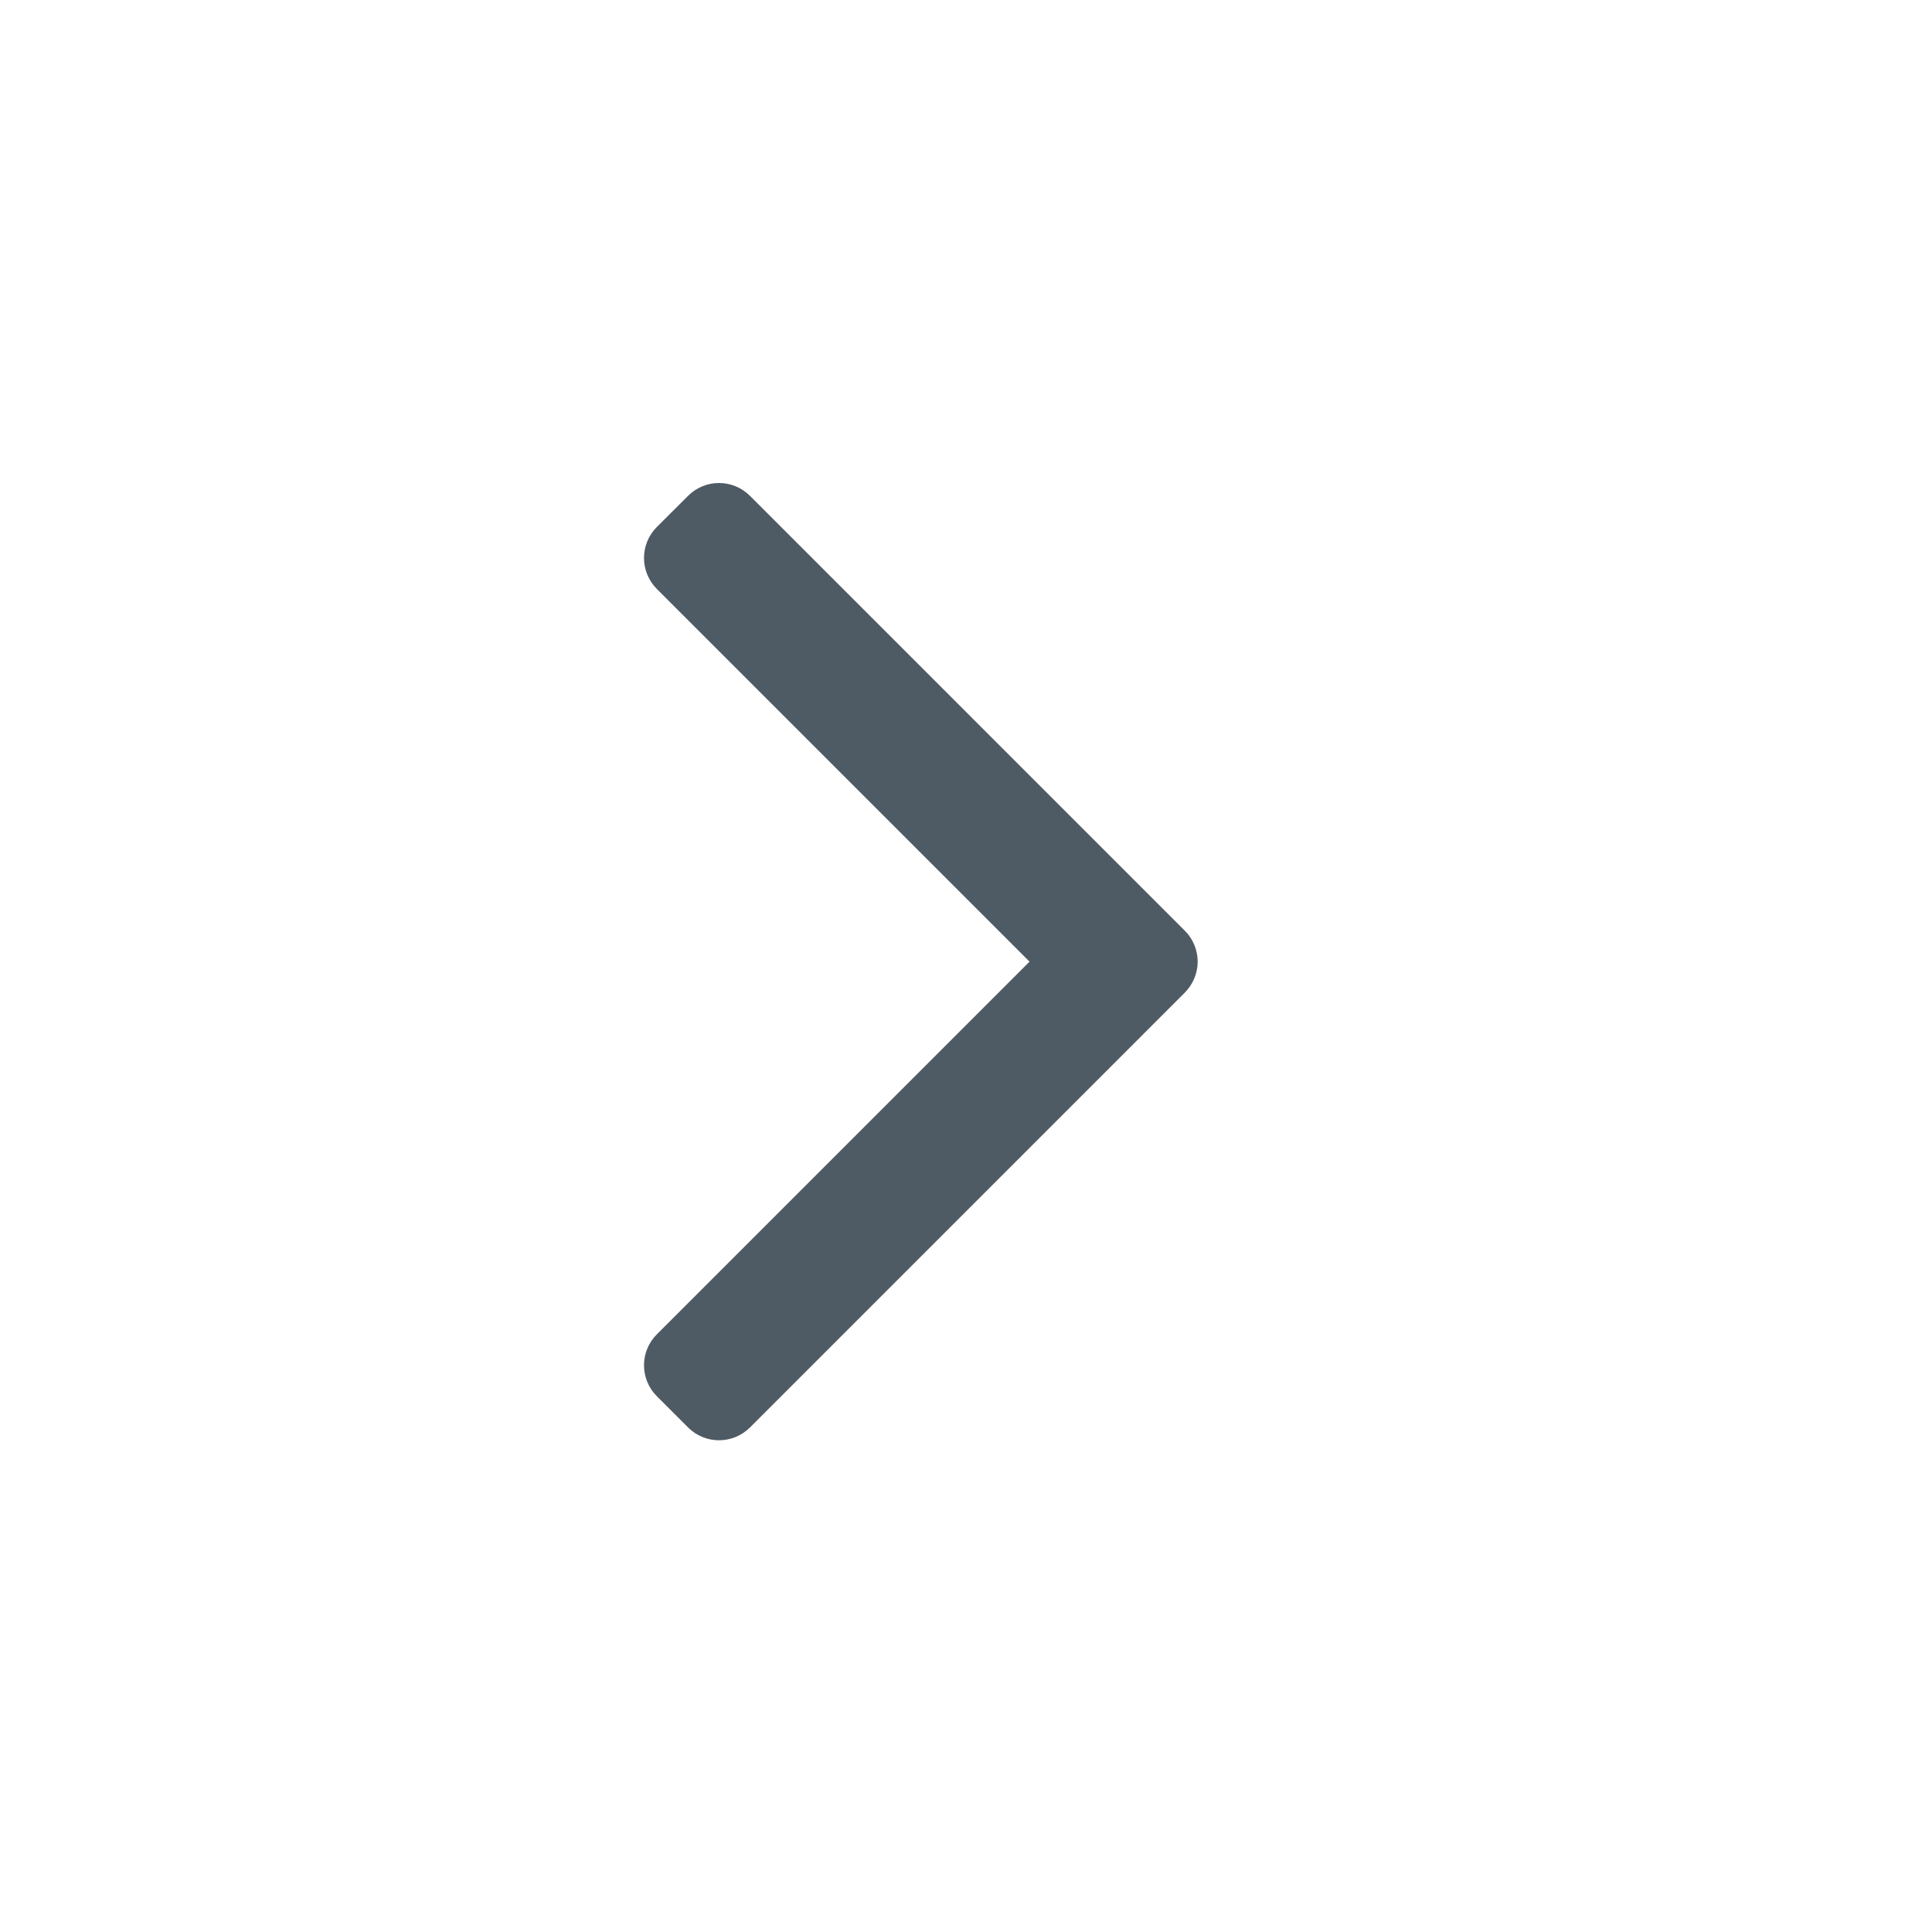 <?xml version="1.0" encoding="UTF-8"?>
<svg width="24px" height="24px" viewBox="0 0 24 24" version="1.1" xmlns="http://www.w3.org/2000/svg" xmlns:xlink="http://www.w3.org/1999/xlink">
    <!-- Generator: Sketch 50.2 (55047) - http://www.bohemiancoding.com/sketch -->
    <title>next--dark</title>
    <desc>Created with Sketch.</desc>
    <defs>
        <path d="M12.789,11.946 L8.161,7.318 C7.948,7.105 7.945,6.761 8.16,6.546 L8.547,6.16 C8.759,5.947 9.103,5.946 9.318,6.161 L14.717,11.56 C14.824,11.666 14.877,11.806 14.878,11.945 C14.878,12.085 14.824,12.224 14.717,12.332 L9.318,17.731 C9.105,17.944 8.761,17.946 8.547,17.732 L8.16,17.345 C7.947,17.132 7.946,16.788 8.161,16.574 L12.789,11.946 L12.789,11.946 Z" id="path-1"></path>
    </defs>
    <g id="next--dark" stroke="none" stroke-width="1" fill="none" fill-rule="evenodd">
        <mask id="mask-2" fill="white">
            <use xlink:href="#path-1"></use>
        </mask>
        <use id="Mask" fill="#4F5B64" xlink:href="#path-1"></use>
    </g>
</svg>